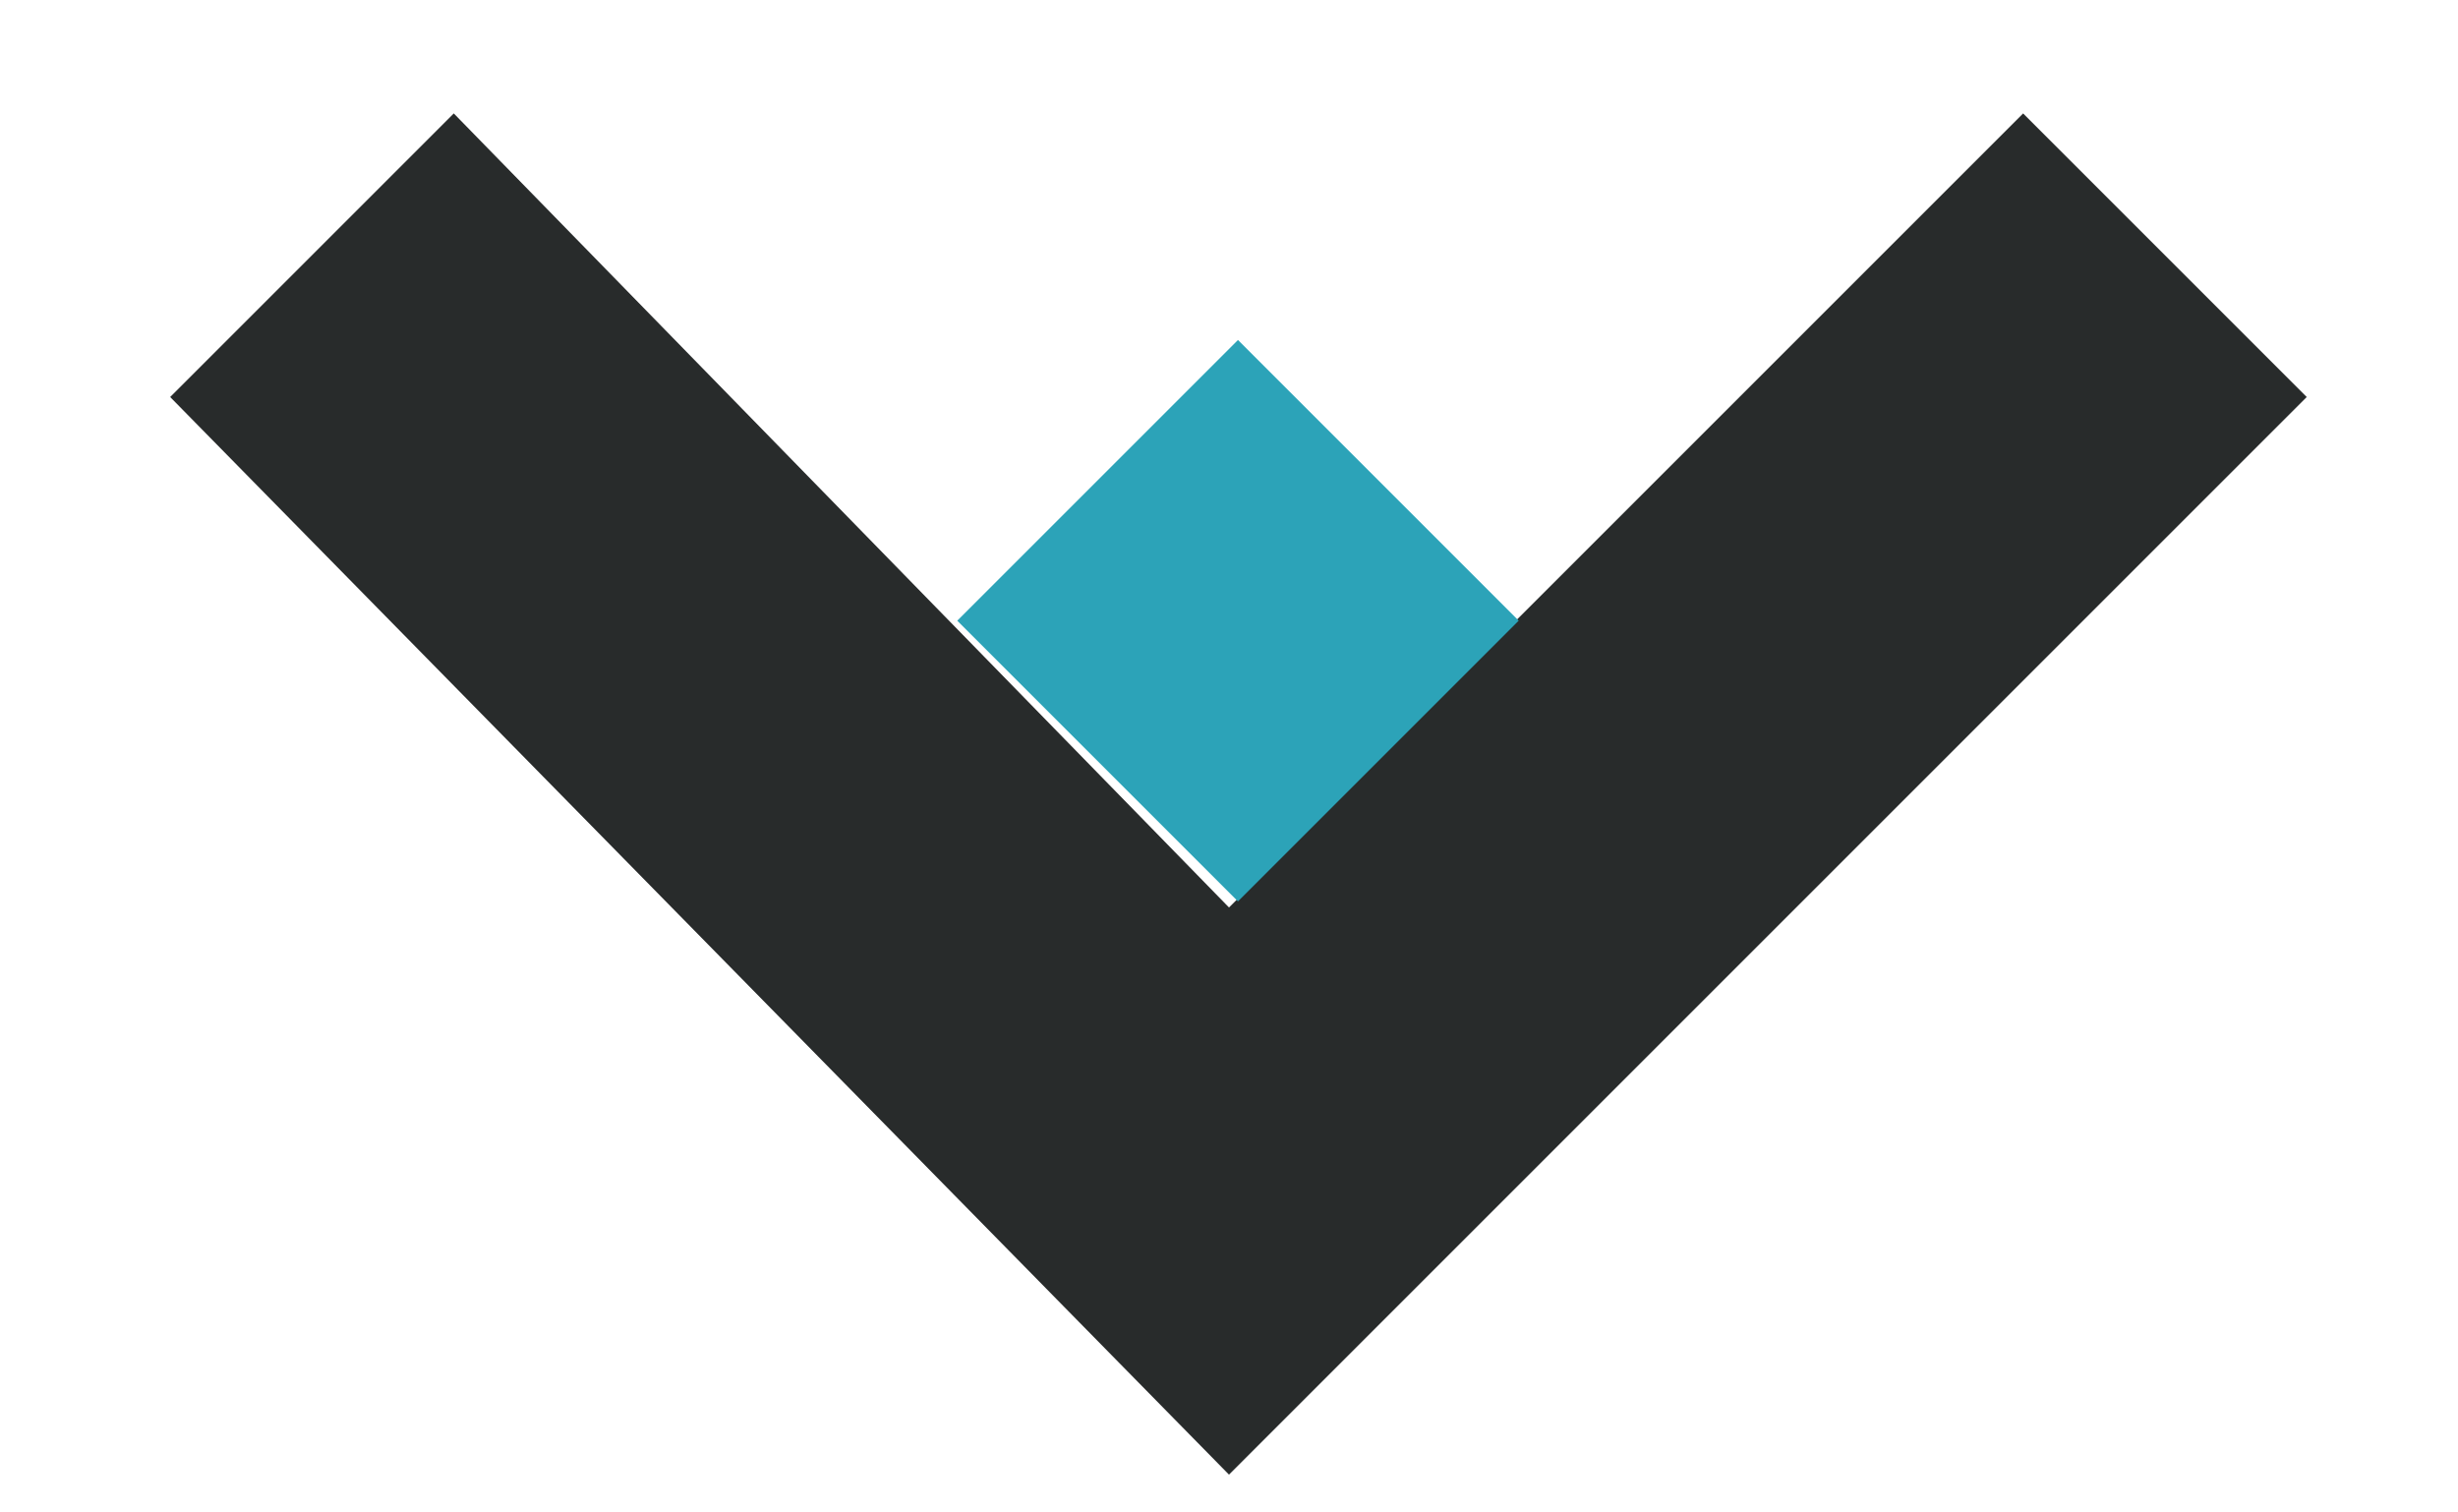 <?xml version="1.0" encoding="utf-8"?>
<!-- Generator: Adobe Illustrator 23.0.1, SVG Export Plug-In . SVG Version: 6.00 Build 0)  -->
<svg version="1.2" baseProfile="tiny" id="Ebene_1" xmlns="http://www.w3.org/2000/svg" xmlns:xlink="http://www.w3.org/1999/xlink"
	 x="0px" y="0px" viewBox="0 0 13 8" xml:space="preserve">
<g>
	<polygon fill="#282B2B" points="10.7,0.6 6.5,4.8 2.4,0.6 0.9,2.1 6.5,7.8 12.2,2.1 	"/>
	
		<rect x="5.5" y="2.2" transform="matrix(-0.707 0.707 -0.707 -0.707 13.476 0.95)" fill="#2CA3B8" width="2.1" height="2.1"/>
</g>
</svg>
